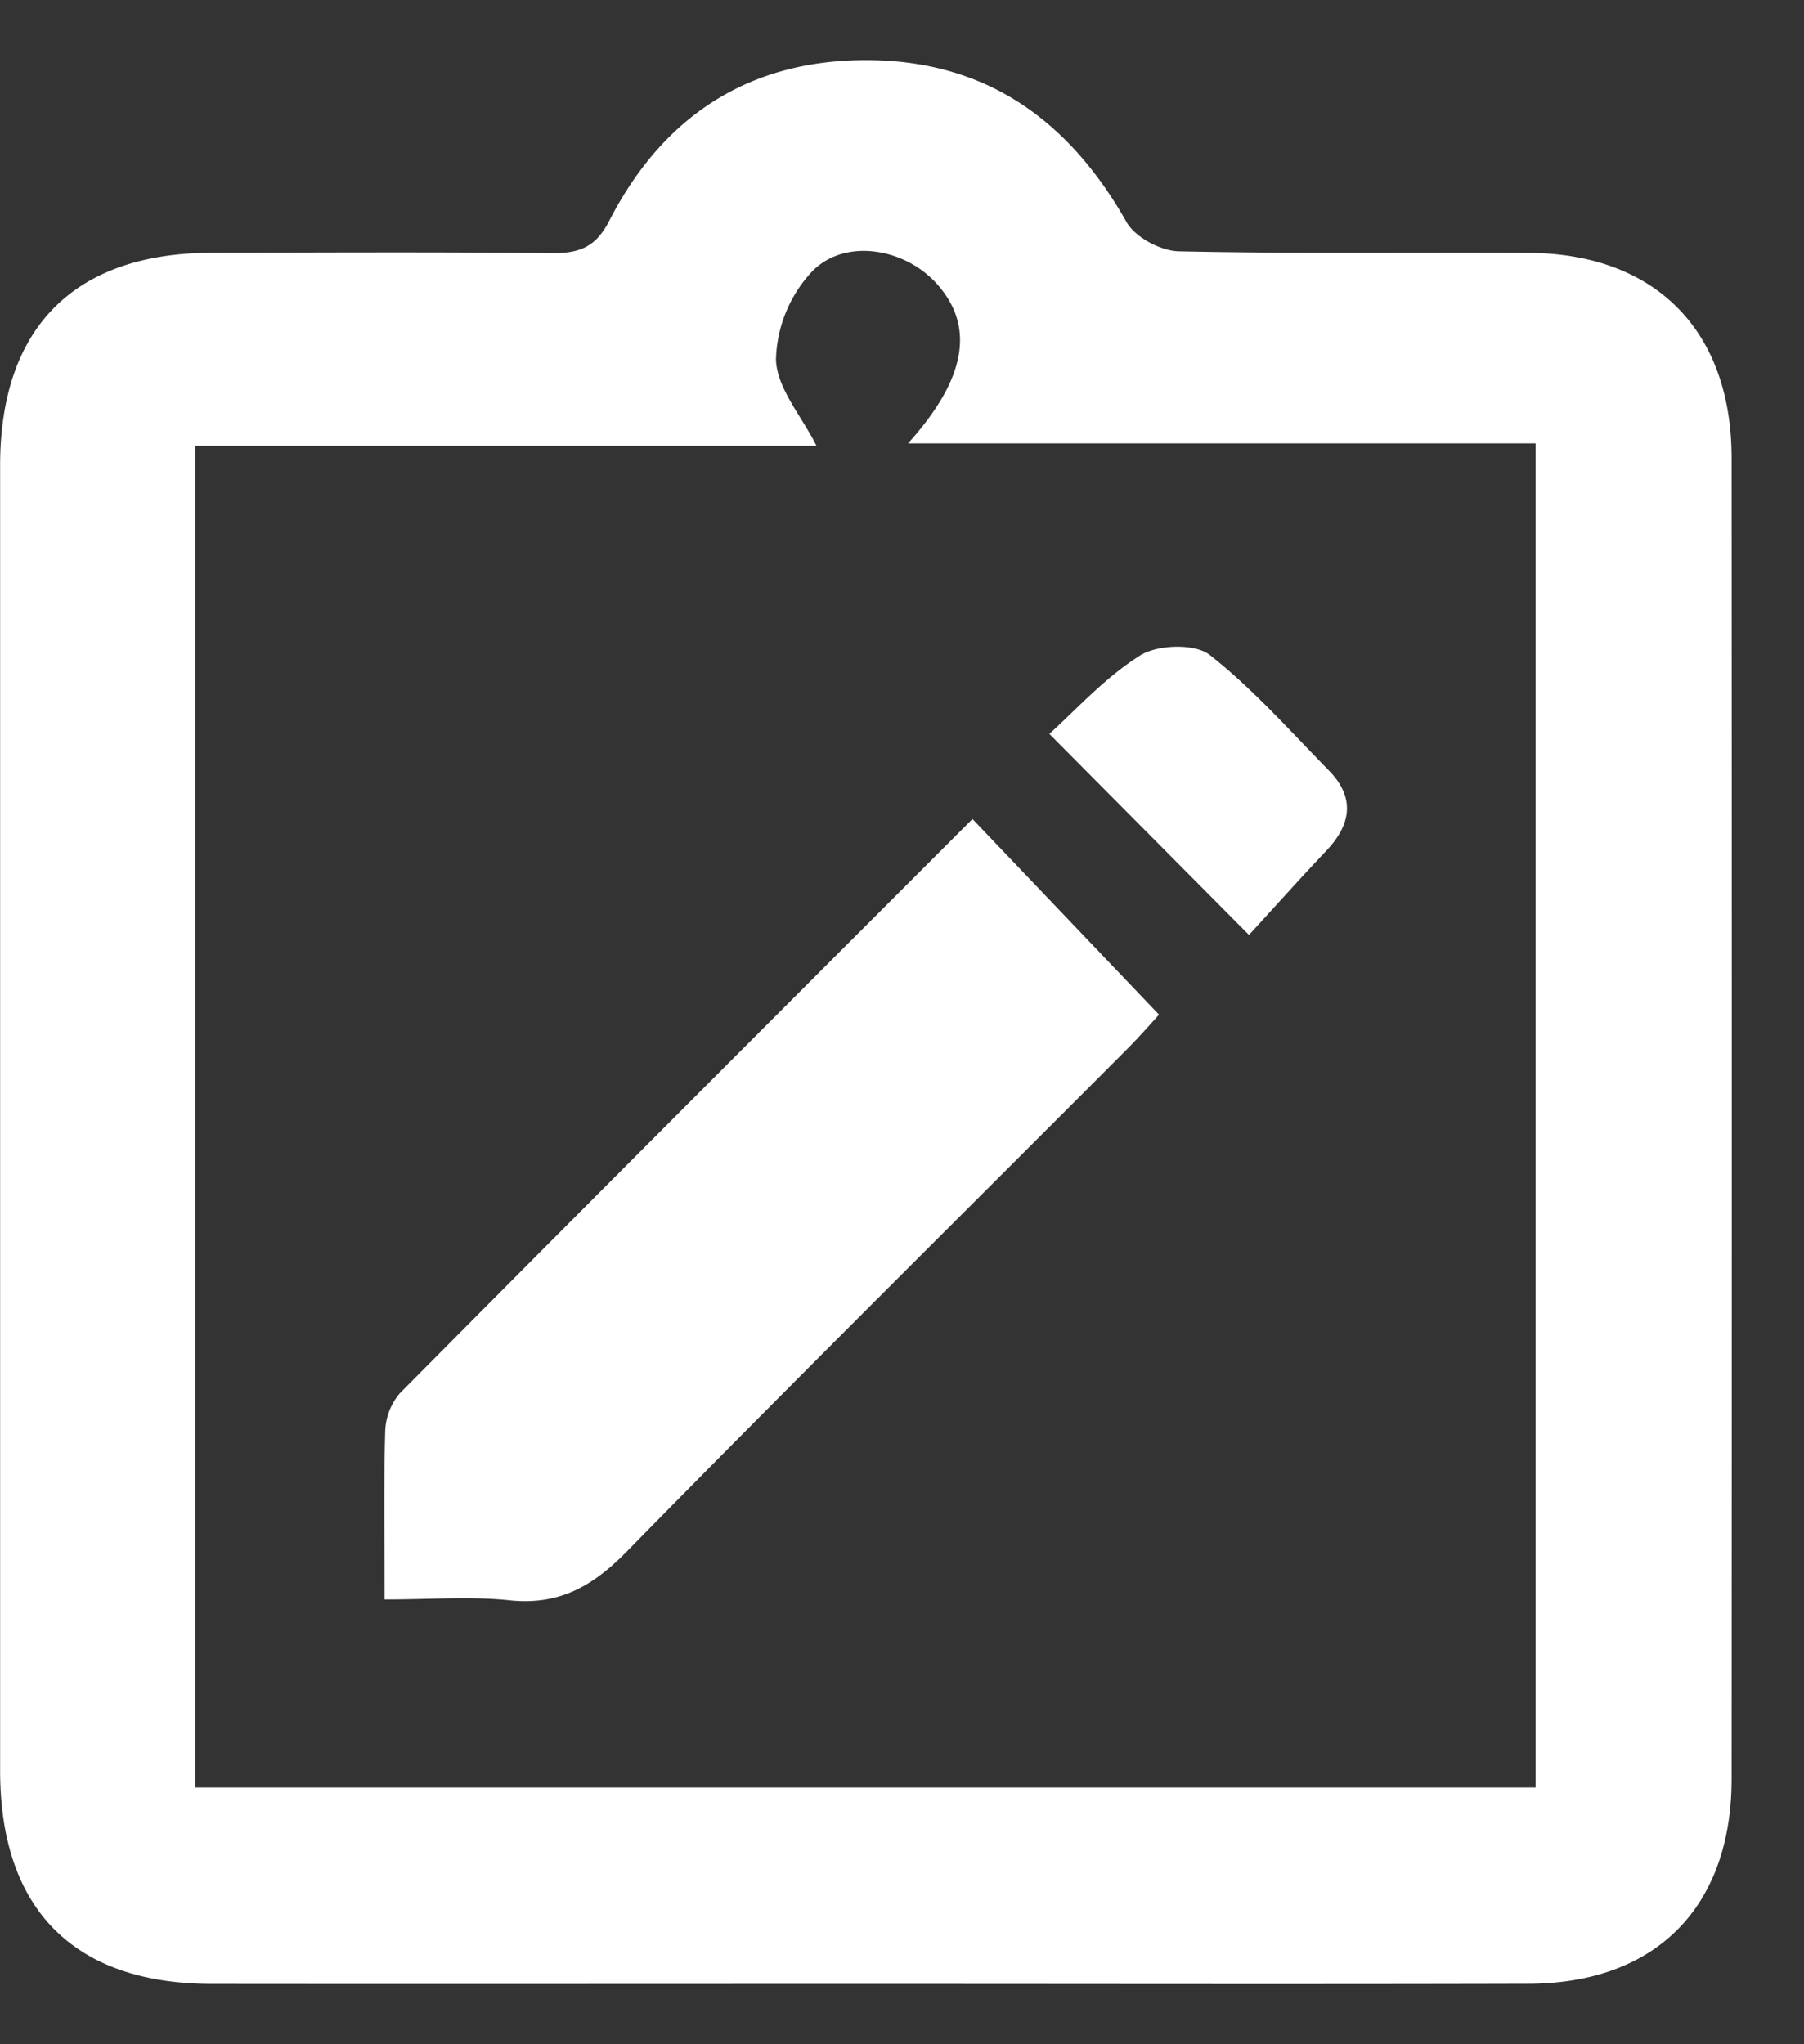 <svg width="15" height="17" fill="none" xmlns="http://www.w3.org/2000/svg"><rect width="100%" height="100%" fill="#333333" stroke="none"/><path d="M7.21 16.498c-1.817 0-3.634.002-5.451 0-1.145-.002-1.757-.62-1.758-1.77V3.87c0-1.147.618-1.766 1.76-1.768.939-.002 1.878-.007 2.816.003.229.003.372-.04.489-.269C5.51.969 6.226.496 7.213.5 8.2.504 8.889 1 9.367 1.847c.072.127.285.24.436.243.968.021 1.936.008 2.905.013 1.053.004 1.688.642 1.69 1.702.002 3.664.002 7.329 0 10.992-.002 1.065-.631 1.698-1.692 1.7-1.832.005-3.664.001-5.496.001ZM1.623 3.707v11.158h11.145V3.687H7.55c.486-.538.556-.972.242-1.324-.266-.3-.767-.387-1.04-.105a1.115 1.115 0 0 0-.3.73c.006.238.212.47.337.719H1.623Z" fill="#fff"/><path d="M3.198 13.301c0-.511-.008-.956.005-1.4a.51.51 0 0 1 .123-.316c1.58-1.594 3.169-3.182 4.76-4.774l1.551 1.627c-.055.06-.158.179-.269.29-1.388 1.392-2.785 2.775-4.16 4.178-.283.288-.563.445-.972.402-.322-.034-.65-.007-1.038-.007Zm5.527-7.198c.218-.196.46-.467.756-.653.144-.09.453-.1.576-.005.361.283.669.633.992.962.219.224.188.447-.02.667-.224.237-.443.482-.644.701l-1.66-1.672Z" fill="#fff"/></svg>